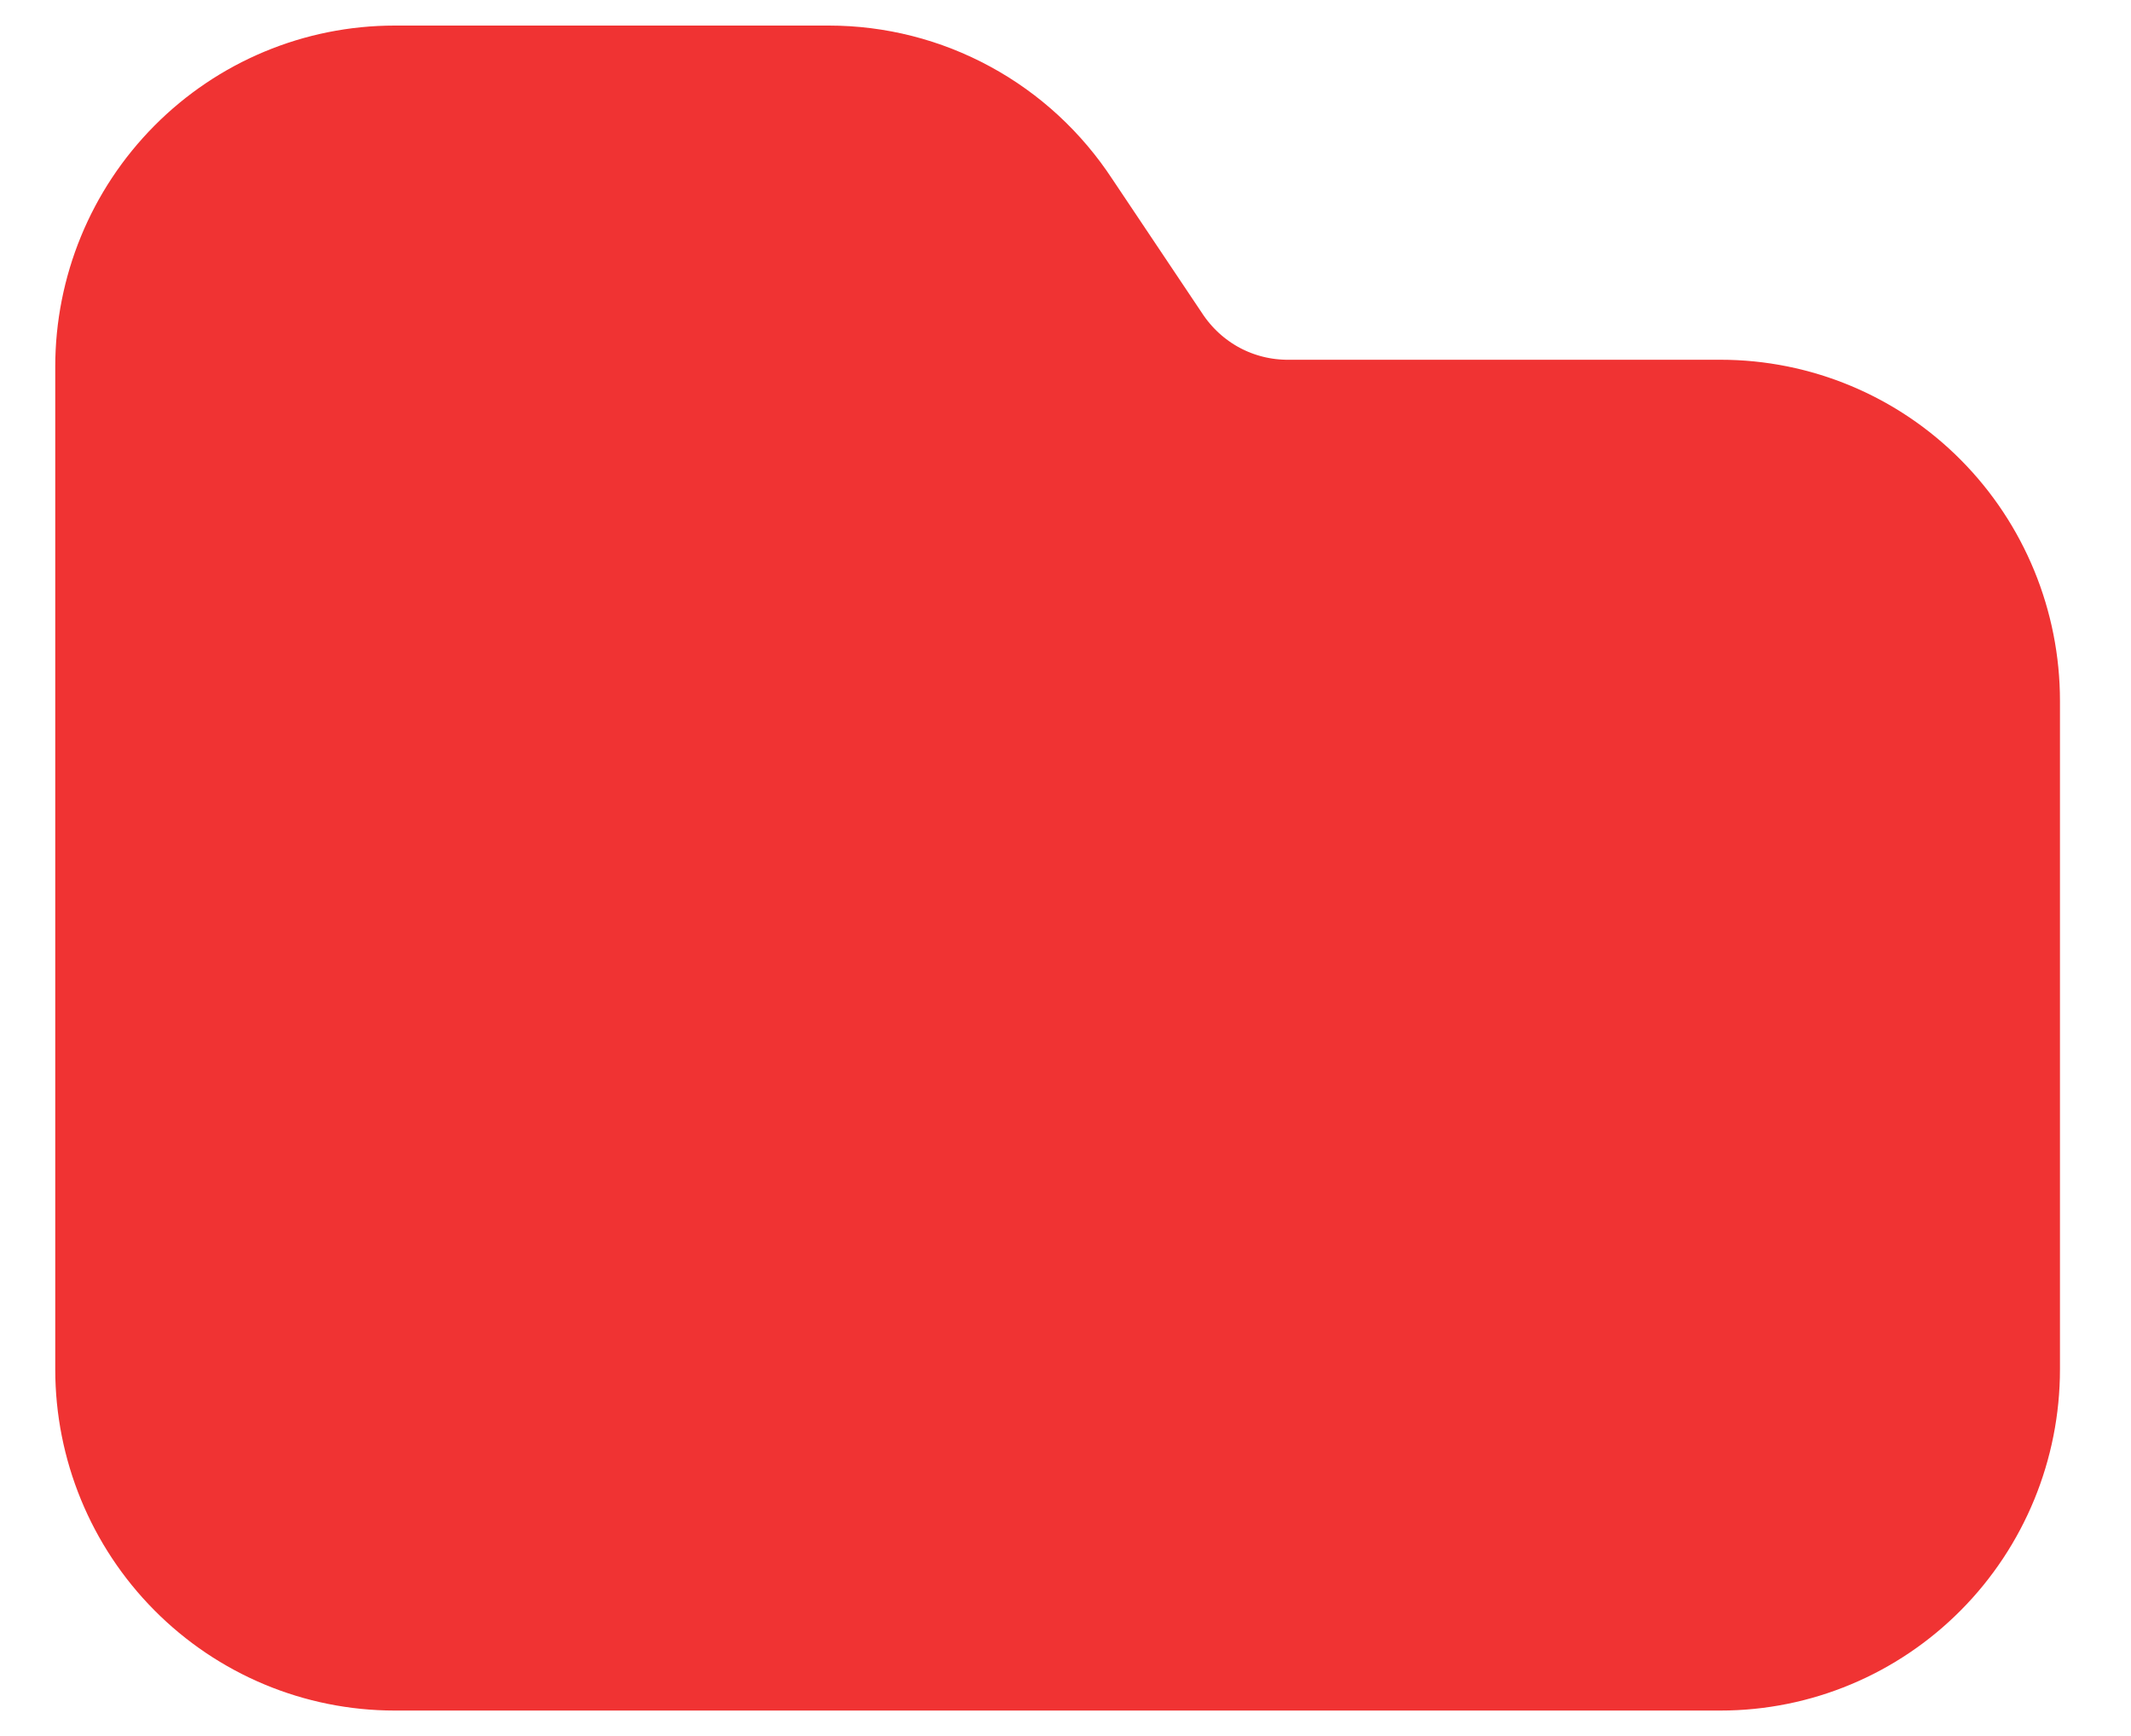 <svg width="27" height="22" viewBox="0 0 27 22" fill="none" xmlns="http://www.w3.org/2000/svg">
<path d="M21.8 20.177C22.543 20.177 23.255 19.879 23.78 19.349C24.305 18.82 24.6 18.102 24.6 17.353V8.882C24.6 8.134 24.305 7.415 23.78 6.886C23.255 6.356 22.543 6.059 21.8 6.059H16.34C15.872 6.063 15.41 5.95 14.996 5.728C14.583 5.506 14.232 5.183 13.974 4.788L12.84 3.094C12.585 2.704 12.238 2.383 11.83 2.162C11.422 1.94 10.966 1.824 10.502 1.824H5C4.257 1.824 3.545 2.121 3.02 2.651C2.495 3.18 2.2 3.898 2.2 4.647V17.353C2.2 18.102 2.495 18.82 3.02 19.349C3.545 19.879 4.257 20.177 5 20.177H21.8Z" fill="#F03333" stroke="#F03333" stroke-width="3" stroke-linecap="round" stroke-linejoin="round"/>
</svg>
